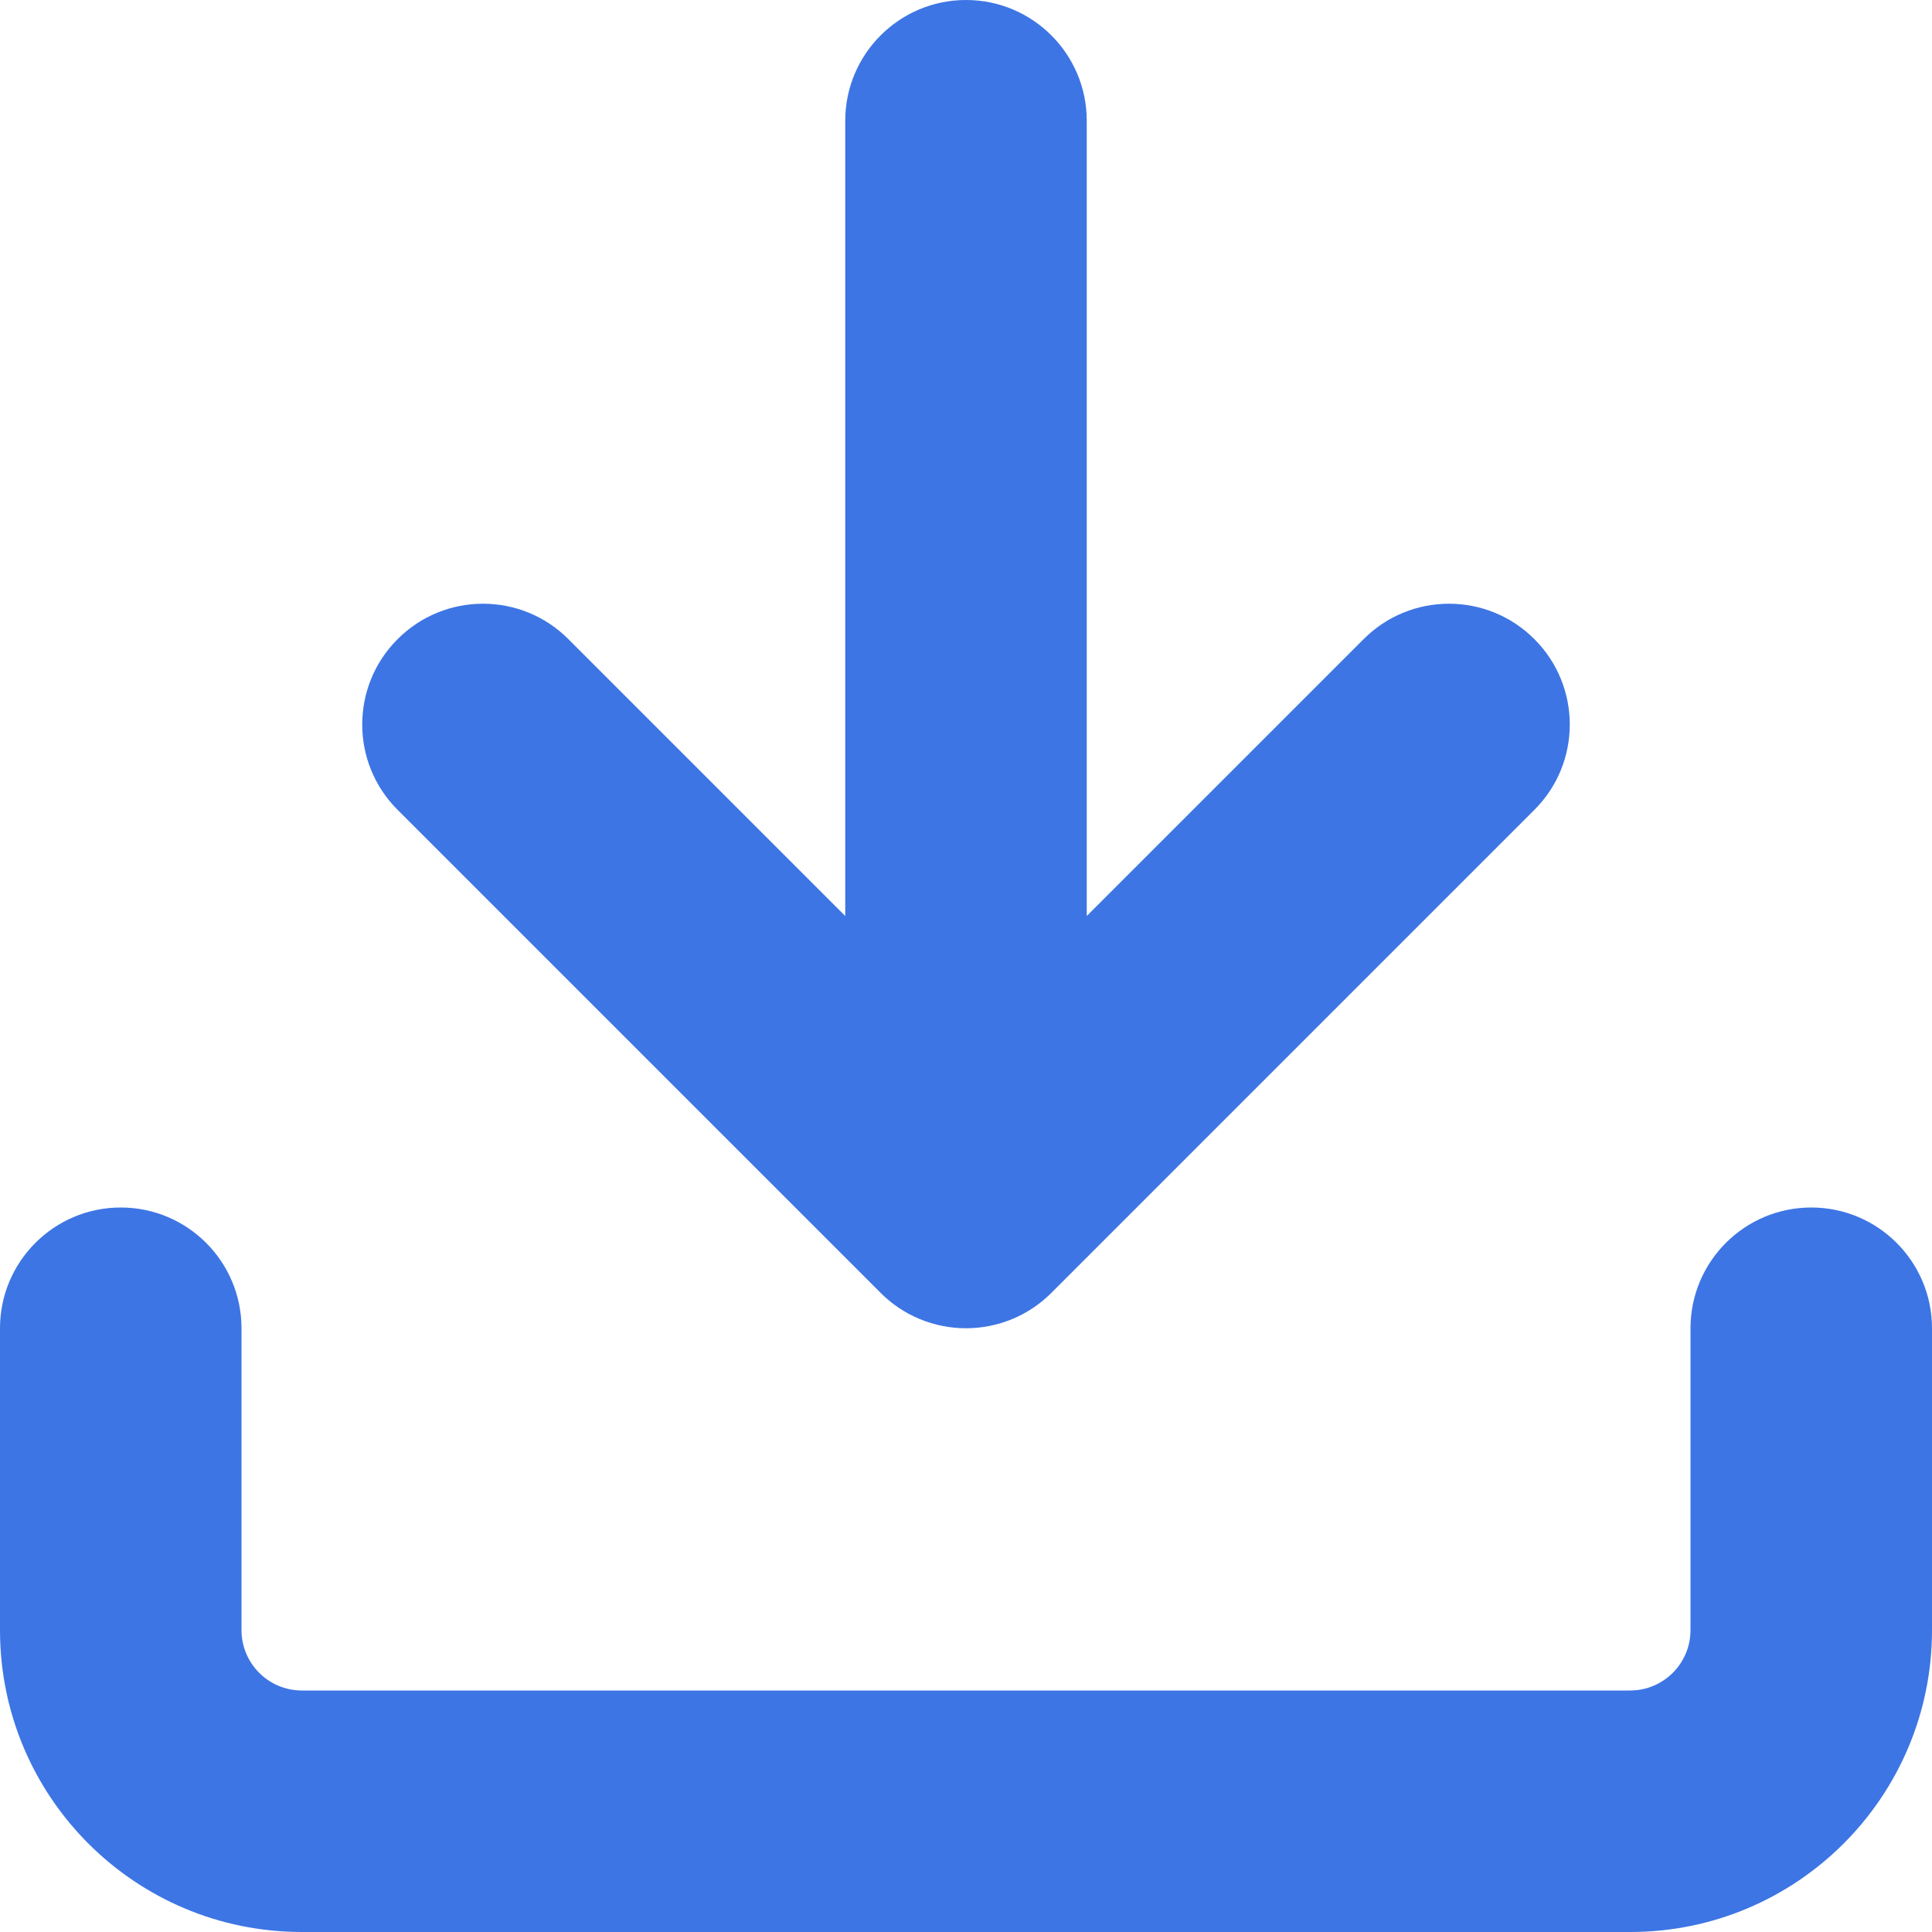 <svg width="16" height="16" viewBox="0 0 16 16" fill="none" xmlns="http://www.w3.org/2000/svg">
<path d="M8 0C8.552 0 9 0.448 9 1V7.586L11.293 5.293C11.683 4.902 12.317 4.902 12.707 5.293C13.098 5.683 13.098 6.317 12.707 6.707L8.707 10.707C8.52 10.895 8.265 11 8 11C7.735 11 7.48 10.895 7.293 10.707L3.293 6.707C2.902 6.317 2.902 5.683 3.293 5.293C3.683 4.902 4.317 4.902 4.707 5.293L7 7.586V1C7 0.448 7.448 0 8 0Z" fill="#3D75E4"/>
<path d="M1 10C1.552 10 2 10.448 2 11V13.5C2 13.776 2.224 14 2.5 14H13.5C13.776 14 14 13.776 14 13.5V11C14 10.448 14.448 10 15 10C15.552 10 16 10.448 16 11V13.5C16 14.881 14.881 16 13.5 16H2.5C1.119 16 0 14.881 0 13.5V11C0 10.448 0.448 10 1 10Z" fill="#3D75E4"/>
</svg>
